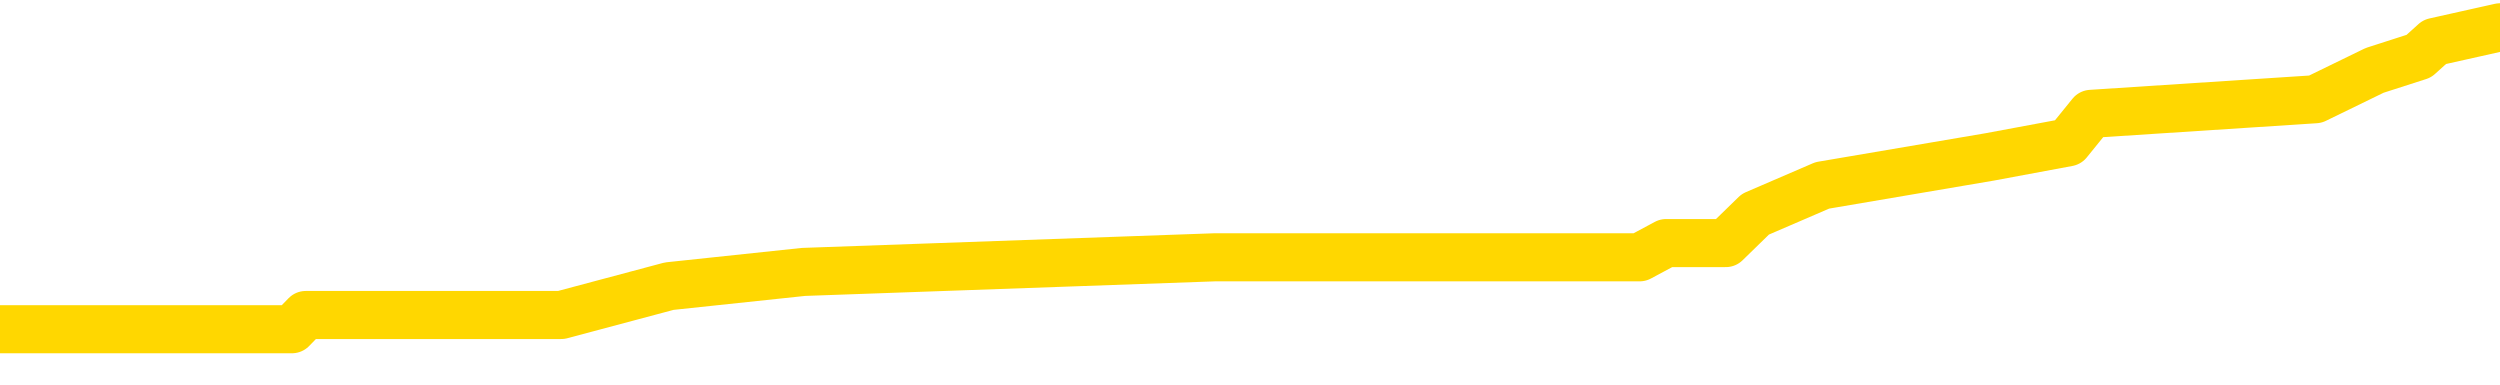 <svg xmlns="http://www.w3.org/2000/svg" version="1.1" viewBox="0 0 6500 1000">
	<path fill="none" stroke="gold" stroke-width="125" stroke-linecap="round" stroke-linejoin="round" d="M0 70950  L-534912 70950 L-534728 70912 L-534238 70838 L-533944 70800 L-533633 70725 L-533398 70688 L-533345 70613 L-533286 70539 L-533132 70501 L-533092 70426 L-532959 70389 L-532667 70352 L-532126 70352 L-531516 70314 L-531468 70314 L-530828 70277 L-530794 70277 L-530269 70277 L-530136 70240 L-529746 70165 L-529418 70090 L-529301 70015 L-529090 69940 L-528373 69940 L-527803 69903 L-527695 69903 L-527521 69866 L-527300 69791 L-526898 69754 L-526872 69679 L-525944 69604 L-525857 69529 L-525775 69454 L-525705 69380 L-525407 69342 L-525255 69268 L-523365 69305 L-523264 69305 L-523002 69305 L-522708 69342 L-522567 69268 L-522318 69268 L-522283 69230 L-522124 69193 L-521661 69118 L-521408 69081 L-521195 69006 L-520944 68968 L-520595 68931 L-519668 68856 L-519574 68782 L-519163 68744 L-517993 68669 L-516803 68632 L-516711 68557 L-516684 68482 L-516418 68408 L-516119 68333 L-515990 68258 L-515953 68183 L-515138 68183 L-514754 68221 L-513694 68258 L-513632 68258 L-513367 69006 L-512896 69716 L-512703 70426 L-512440 71137 L-512103 71099 L-511967 71062 L-511512 71025 L-510769 70987 L-510751 70950 L-510586 70875 L-510518 70875 L-510002 70838 L-508973 70838 L-508777 70800 L-508288 70763 L-507926 70725 L-507517 70725 L-507132 70763 L-505428 70763 L-505330 70763 L-505259 70763 L-505197 70763 L-505013 70725 L-504676 70725 L-504036 70688 L-503959 70651 L-503898 70651 L-503711 70613 L-503631 70613 L-503454 70576 L-503435 70539 L-503205 70539 L-502817 70501 L-501929 70501 L-501889 70464 L-501801 70426 L-501774 70352 L-500766 70314 L-500616 70240 L-500592 70202 L-500459 70165 L-500419 70127 L-499161 70090 L-499103 70090 L-498563 70053 L-498511 70053 L-498464 70053 L-498069 70015 L-497929 69978 L-497729 69940 L-497583 69940 L-497418 69940 L-497141 69978 L-496783 69978 L-496230 69940 L-495585 69903 L-495327 69828 L-495173 69791 L-494772 69754 L-494732 69716 L-494611 69679 L-494549 69716 L-494535 69716 L-494441 69716 L-494148 69679 L-493997 69529 L-493667 69454 L-493589 69380 L-493513 69342 L-493286 69230 L-493220 69155 L-492992 69081 L-492940 69006 L-492775 68968 L-491769 68931 L-491586 68894 L-491035 68856 L-490642 68782 L-490244 68744 L-489394 68669 L-489316 68632 L-488737 68595 L-488296 68595 L-488055 68557 L-487897 68557 L-487497 68482 L-487476 68482 L-487031 68445 L-486626 68408 L-486490 68333 L-486315 68258 L-486178 68183 L-485928 68109 L-484928 68071 L-484846 68034 L-484711 67997 L-484672 67959 L-483782 67922 L-483566 67884 L-483123 67847 L-483006 67810 L-482949 67772 L-482273 67772 L-482172 67735 L-482144 67735 L-480802 67697 L-480396 67660 L-480357 67623 L-479428 67585 L-479330 67548 L-479197 67511 L-478793 67473 L-478767 67436 L-478674 67398 L-478457 67361 L-478046 67286 L-476893 67211 L-476601 67137 L-476572 67062 L-475964 67025 L-475714 66950 L-475694 66912 L-474765 66875 L-474714 66800 L-474591 66763 L-474574 66688 L-474418 66651 L-474243 66576 L-474106 66539 L-474050 66501 L-473942 66464 L-473857 66426 L-473623 66389 L-473548 66352 L-473240 66314 L-473122 66277 L-472952 66240 L-472861 66202 L-472758 66202 L-472735 66165 L-472658 66165 L-472560 66090 L-472193 66053 L-472089 66015 L-471585 65978 L-471133 65940 L-471095 65903 L-471071 65866 L-471030 65828 L-470902 65791 L-470801 65754 L-470359 65716 L-470077 65679 L-469485 65641 L-469354 65604 L-469080 65529 L-468927 65492 L-468774 65454 L-468689 65380 L-468611 65342 L-468425 65305 L-468375 65305 L-468347 65268 L-468268 65230 L-468244 65193 L-467961 65118 L-467357 65043 L-466362 65006 L-466064 64968 L-465330 64931 L-465085 64894 L-464996 64856 L-464418 64819 L-463720 64782 L-462968 64744 L-462649 64707 L-462266 64632 L-462189 64595 L-461555 64557 L-461369 64520 L-461281 64520 L-461152 64520 L-460839 64482 L-460790 64445 L-460648 64408 L-460626 64370 L-459658 64333 L-459113 64296 L-458635 64296 L-458574 64296 L-458250 64296 L-458229 64258 L-458166 64258 L-457956 64221 L-457879 64183 L-457824 64146 L-457802 64109 L-457763 64071 L-457747 64034 L-456990 63997 L-456973 63959 L-456174 63922 L-456021 63884 L-455116 63847 L-454610 63810 L-454381 63735 L-454339 63735 L-454224 63697 L-454048 63660 L-453293 63697 L-453158 63660 L-452994 63623 L-452676 63585 L-452500 63511 L-451478 63436 L-451455 63361 L-451204 63324 L-450991 63249 L-450357 63211 L-450119 63137 L-450086 63062 L-449908 62987 L-449828 62912 L-449738 62875 L-449674 62800 L-449233 62725 L-449210 62688 L-448669 62651 L-448413 62613 L-447918 62576 L-447041 62539 L-447004 62501 L-446952 62464 L-446911 62426 L-446793 62389 L-446517 62352 L-446310 62277 L-446113 62202 L-446089 62127 L-446039 62053 L-446000 62015 L-445922 61978 L-445324 61903 L-445264 61866 L-445161 61828 L-445007 61791 L-444375 61754 L-443694 61716 L-443391 61641 L-443044 61604 L-442847 61567 L-442799 61492 L-442478 61454 L-441851 61417 L-441704 61380 L-441668 61342 L-441610 61305 L-441533 61230 L-441292 61230 L-441204 61193 L-441110 61155 L-440816 61118 L-440681 61081 L-440621 61043 L-440584 60968 L-440312 60968 L-439306 60931 L-439131 60894 L-439080 60894 L-438787 60856 L-438595 60782 L-438262 60744 L-437755 60707 L-437193 60632 L-437178 60557 L-437162 60520 L-437061 60445 L-436947 60370 L-436907 60296 L-436870 60258 L-436804 60258 L-436776 60221 L-436637 60258 L-436344 60258 L-436294 60258 L-436189 60258 L-435924 60221 L-435460 60183 L-435315 60183 L-435260 60109 L-435203 60071 L-435012 60034 L-434647 59997 L-434433 59997 L-434238 59997 L-434180 59997 L-434121 59922 L-433967 59884 L-433698 59847 L-433268 60034 L-433252 60034 L-433175 59997 L-433111 59959 L-432982 59697 L-432958 59660 L-432674 59623 L-432626 59585 L-432572 59548 L-432109 59511 L-432071 59511 L-432030 59473 L-431840 59436 L-431359 59398 L-430872 59361 L-430856 59324 L-430818 59286 L-430561 59249 L-430484 59174 L-430254 59137 L-430238 59062 L-429943 58987 L-429501 58950 L-429054 58912 L-428550 58875 L-428396 58838 L-428109 58800 L-428069 58725 L-427738 58688 L-427516 58651 L-426999 58576 L-426923 58539 L-426676 58464 L-426481 58389 L-426421 58352 L-425645 58314 L-425571 58314 L-425340 58277 L-425324 58277 L-425262 58240 L-425066 58202 L-424602 58202 L-424579 58165 L-424449 58165 L-423148 58165 L-423132 58165 L-423054 58127 L-422961 58127 L-422744 58127 L-422591 58090 L-422413 58127 L-422359 58165 L-422072 58202 L-422032 58202 L-421663 58202 L-421222 58202 L-421039 58202 L-420718 58165 L-420423 58165 L-419977 58090 L-419905 58053 L-419443 57978 L-419005 57940 L-418823 57903 L-417369 57828 L-417237 57791 L-416780 57716 L-416554 57679 L-416168 57604 L-415651 57529 L-414697 57454 L-413903 57380 L-413228 57342 L-412803 57268 L-412492 57230 L-412262 57118 L-411578 57006 L-411565 56894 L-411355 56744 L-411333 56707 L-411159 56632 L-410209 56595 L-409941 56520 L-409126 56482 L-408815 56408 L-408778 56370 L-408720 56296 L-408103 56258 L-407466 56183 L-405840 56146 L-405166 56109 L-404524 56109 L-404446 56109 L-404390 56109 L-404354 56109 L-404326 56071 L-404214 55997 L-404196 55959 L-404173 55922 L-404020 55884 L-403966 55810 L-403888 55772 L-403769 55735 L-403671 55697 L-403554 55660 L-403284 55585 L-403015 55548 L-402997 55473 L-402797 55436 L-402651 55361 L-402424 55324 L-402290 55286 L-401981 55249 L-401921 55211 L-401568 55137 L-401219 55099 L-401118 55062 L-401054 54987 L-400994 54950 L-400610 54875 L-400229 54838 L-400125 54800 L-399864 54763 L-399593 54688 L-399434 54651 L-399401 54613 L-399340 54576 L-399198 54539 L-399014 54501 L-398970 54464 L-398682 54464 L-398666 54426 L-398432 54426 L-398371 54389 L-398333 54389 L-397753 54352 L-397620 54314 L-397596 54165 L-397578 53903 L-397561 53604 L-397544 53305 L-397520 53006 L-397504 52782 L-397483 52520 L-397466 52258 L-397443 52109 L-397426 51959 L-397404 51847 L-397388 51772 L-397339 51660 L-397266 51548 L-397232 51361 L-397208 51211 L-397172 51062 L-397131 50912 L-397094 50838 L-397078 50688 L-397054 50576 L-397017 50501 L-397000 50389 L-396977 50314 L-396959 50240 L-396941 50165 L-396925 50090 L-396896 49978 L-396870 49866 L-396824 49828 L-396808 49754 L-396766 49716 L-396718 49641 L-396647 49567 L-396632 49492 L-396616 49417 L-396553 49380 L-396514 49342 L-396475 49305 L-396309 49268 L-396244 49230 L-396228 49193 L-396184 49118 L-396125 49081 L-395913 49043 L-395879 49006 L-395837 48968 L-395759 48931 L-395222 48894 L-395143 48856 L-395039 48782 L-394950 48744 L-394774 48707 L-394424 48669 L-394268 48632 L-393830 48595 L-393673 48557 L-393543 48520 L-392839 48445 L-392638 48408 L-391678 48333 L-391195 48296 L-391096 48296 L-391004 48258 L-390759 48221 L-390686 48183 L-390243 48109 L-390147 48071 L-390132 48034 L-390116 47997 L-390091 47959 L-389625 47922 L-389408 47884 L-389269 47847 L-388975 47810 L-388886 47772 L-388845 47735 L-388815 47697 L-388643 47660 L-388584 47623 L-388507 47585 L-388427 47548 L-388357 47548 L-388048 47511 L-387963 47473 L-387749 47436 L-387714 47398 L-387030 47361 L-386931 47324 L-386726 47286 L-386680 47249 L-386401 47211 L-386339 47174 L-386322 47099 L-386244 47062 L-385936 46987 L-385912 46950 L-385858 46875 L-385835 46838 L-385713 46800 L-385577 46725 L-385333 46688 L-385207 46688 L-384560 46651 L-384544 46651 L-384520 46651 L-384339 46576 L-384263 46539 L-384171 46501 L-383744 46464 L-383328 46426 L-382935 46352 L-382856 46314 L-382837 46277 L-382474 46240 L-382237 46202 L-382009 46165 L-381696 46127 L-381618 46090 L-381537 46015 L-381359 45940 L-381344 45903 L-381078 45828 L-380998 45791 L-380768 45754 L-380542 45716 L-380226 45716 L-380051 45679 L-379690 45679 L-379298 45641 L-379229 45567 L-379165 45529 L-379025 45454 L-378973 45417 L-378871 45342 L-378370 45305 L-378172 45268 L-377926 45230 L-377740 45193 L-377440 45155 L-377364 45118 L-377198 45043 L-376314 45006 L-376285 44931 L-376162 44856 L-375584 44819 L-375506 44782 L-374792 44782 L-374480 44782 L-374267 44782 L-374250 44782 L-373864 44782 L-373339 44707 L-372893 44669 L-372563 44632 L-372410 44595 L-372085 44595 L-371906 44557 L-371825 44557 L-371618 44482 L-371443 44445 L-370514 44408 L-369625 44370 L-369586 44333 L-369358 44333 L-368978 44296 L-368191 44258 L-367957 44221 L-367881 44183 L-367523 44146 L-366951 44071 L-366684 44034 L-366298 43997 L-366194 43997 L-366024 43997 L-365406 43997 L-365195 43997 L-364887 43997 L-364834 43959 L-364706 43922 L-364653 43884 L-364534 43847 L-364198 43772 L-363238 43735 L-363107 43660 L-362905 43623 L-362274 43585 L-361963 43548 L-361549 43511 L-361521 43473 L-361376 43436 L-360956 43398 L-359623 43398 L-359576 43361 L-359448 43286 L-359431 43249 L-358853 43174 L-358648 43137 L-358618 43099 L-358577 43062 L-358520 43025 L-358482 42987 L-358404 42950 L-358261 42912 L-357807 42875 L-357688 42838 L-357403 42800 L-357030 42763 L-356934 42725 L-356607 42688 L-356253 42651 L-356083 42613 L-356036 42576 L-355927 42539 L-355837 42501 L-355810 42464 L-355733 42389 L-355430 42352 L-355396 42277 L-355324 42240 L-354957 42202 L-354621 42165 L-354540 42165 L-354320 42127 L-354149 42090 L-354121 42053 L-353624 42015 L-353075 41940 L-352194 41903 L-352096 41828 L-352019 41791 L-351745 41754 L-351497 41679 L-351423 41641 L-351362 41567 L-351243 41529 L-351200 41492 L-351090 41454 L-351014 41380 L-350313 41342 L-350067 41305 L-350028 41268 L-349871 41230 L-349272 41230 L-349045 41230 L-348953 41230 L-348478 41230 L-347881 41155 L-347361 41118 L-347340 41081 L-347195 41043 L-346875 41043 L-346333 41043 L-346101 41043 L-345930 41043 L-345444 41006 L-345216 40968 L-345131 40931 L-344785 40894 L-344459 40894 L-343936 40856 L-343609 40819 L-343008 40782 L-342811 40707 L-342759 40669 L-342718 40632 L-342437 40595 L-341752 40520 L-341442 40482 L-341417 40408 L-341226 40370 L-341003 40333 L-340917 40296 L-340254 40221 L-340229 40183 L-340008 40109 L-339678 40071 L-339326 39997 L-339121 39959 L-338888 39884 L-338630 39847 L-338441 39772 L-338394 39735 L-338167 39697 L-338132 39660 L-337976 39623 L-337761 39585 L-337588 39548 L-337497 39511 L-337219 39473 L-336976 39436 L-336660 39398 L-336234 39398 L-336197 39398 L-335713 39398 L-335480 39398 L-335268 39361 L-335042 39324 L-334492 39324 L-334245 39286 L-333411 39286 L-333355 39249 L-333333 39211 L-333175 39174 L-332714 39137 L-332673 39099 L-332333 39025 L-332200 38987 L-331977 38950 L-331405 38912 L-330933 38875 L-330739 38838 L-330546 38800 L-330356 38763 L-330255 38725 L-329886 38688 L-329840 38651 L-329759 38613 L-328465 38576 L-328417 38539 L-328148 38539 L-328003 38539 L-327452 38539 L-327336 38501 L-327254 38464 L-326895 38426 L-326671 38389 L-326390 38352 L-326061 38277 L-325553 38240 L-325440 38202 L-325361 38165 L-325197 38127 L-324903 38127 L-324434 38127 L-324237 38165 L-324187 38165 L-323537 38127 L-323415 38090 L-322961 38090 L-322925 38053 L-322457 38015 L-322346 37978 L-322330 37940 L-322114 37940 L-321933 37903 L-321401 37903 L-320372 37903 L-320172 37866 L-319714 37828 L-318766 37754 L-318667 37716 L-318313 37641 L-318253 37604 L-318238 37567 L-318203 37529 L-317833 37492 L-317713 37454 L-317471 37417 L-317308 37380 L-317120 37342 L-316999 37305 L-315929 37230 L-315071 37193 L-314858 37118 L-314761 37081 L-314587 37006 L-314254 36968 L-314182 36931 L-314124 36894 L-313949 36894 L-313560 36856 L-313325 36819 L-313214 36782 L-313096 36744 L-312116 36707 L-312090 36669 L-311496 36595 L-311463 36595 L-311315 36557 L-311030 36520 L-310118 36520 L-309172 36520 L-309019 36482 L-308917 36482 L-308785 36445 L-308642 36408 L-308616 36370 L-308501 36333 L-308283 36296 L-307602 36258 L-307472 36221 L-307169 36183 L-306929 36109 L-306597 36071 L-305958 36034 L-305615 35959 L-305554 35922 L-305398 35922 L-304476 35922 L-304006 35922 L-303962 35922 L-303950 35884 L-303908 35847 L-303886 35810 L-303859 35772 L-303715 35735 L-303293 35697 L-302958 35697 L-302766 35660 L-302338 35660 L-302150 35623 L-301761 35548 L-301227 35511 L-300854 35473 L-300833 35473 L-300583 35436 L-300465 35398 L-300389 35361 L-300253 35324 L-300213 35286 L-300134 35249 L-299739 35211 L-299243 35174 L-299131 35099 L-298958 35062 L-298650 35025 L-298203 34987 L-297880 34950 L-297737 34875 L-297310 34800 L-297157 34725 L-297102 34651 L-296288 34613 L-296268 34576 L-295896 34539 L-295839 34539 L-294710 34501 L-294642 34501 L-294084 34464 L-293889 34426 L-293753 34389 L-293520 34352 L-293173 34314 L-293138 34240 L-293103 34202 L-293035 34127 L-292686 34090 L-292514 34053 L-292029 34015 L-292012 33978 L-291687 33940 L-291530 33903 L-290389 33828 L-290364 33791 L-290172 33716 L-289979 33679 L-289729 33641 L-289711 33604 L-288691 33567 L-288394 33529 L-288318 33492 L-288182 33417 L-288006 33380 L-287429 33305 L-287214 33268 L-287150 33230 L-287019 33193 L-286983 33118 L-286459 33081 L-286321 47810 L-286307 47810 L-286284 47810 L-286264 47810 L-286037 33043 L-285261 33043 L-285219 33043 L-284851 33043 L-284773 33006 L-284721 32968 L-284048 32931 L-283305 32894 L-282881 32894 L-282433 32856 L-281371 32819 L-281060 32744 L-280650 32744 L-280578 32707 L-280053 32707 L-279959 32707 L-279941 32707 L-279496 32669 L-279311 32595 L-278531 32520 L-277858 32482 L-277446 32370 L-277214 32296 L-277074 32258 L-276992 32183 L-276972 32146 L-276896 32146 L-276767 32109 L-276451 32146 L-276226 32146 L-275901 32109 L-275839 32109 L-275469 32109 L-275436 32109 L-275227 32109 L-274560 32109 L-274482 32109 L-274324 32034 L-274214 32034 L-273887 31997 L-273732 31959 L-273392 31959 L-273335 31884 L-272996 31810 L-272793 31772 L-272740 31697 L-271363 31660 L-271234 31623 L-270800 31585 L-270480 31548 L-269652 31473 L-269529 31436 L-268798 31361 L-268642 31286 L-268601 31249 L-268548 31211 L-268524 31174 L-268410 31137 L-268114 31099 L-267824 31062 L-267770 31025 L-267649 30987 L-267619 30950 L-267519 30912 L-267075 30912 L-266924 30875 L-266088 30875 L-265546 30838 L-265211 30838 L-265196 30800 L-265120 30763 L-265004 30725 L-264809 30688 L-264545 30651 L-263711 30613 L-263614 30576 L-263093 30539 L-263051 30501 L-262952 30464 L-262124 30464 L-261989 30426 L-261650 30426 L-261096 30389 L-260716 30352 L-260553 30314 L-260243 30277 L-259431 30240 L-259124 30202 L-258856 30202 L-258534 30202 L-258214 30240 L-257938 30240 L-257109 30165 L-257014 30127 L-256922 30015 L-256817 29903 L-256431 29791 L-255950 29716 L-255934 29679 L-255815 29641 L-255448 29567 L-255353 29529 L-254519 29454 L-254442 29417 L-254142 29380 L-254052 29342 L-253644 29268 L-253534 29193 L-252835 29155 L-252362 29118 L-252302 29081 L-252083 29006 L-251809 28968 L-251696 28931 L-250669 28894 L-250282 28856 L-250262 28819 L-249929 28782 L-249685 28744 L-249251 28707 L-249141 28669 L-249024 28632 L-248572 28557 L-247981 28520 L-247645 28482 L-245752 28445 L-245638 28370 L-245427 28333 L-244108 28296 L-244002 19884 L-243936 11585 L-243900 3922 L-243838 3922 L-243338 12258 L-242663 20482 L-242641 28071 L-242371 27997 L-241403 27997 L-240713 27959 L-240551 27922 L-240011 27884 L-239921 27847 L-238902 27810 L-237954 27735 L-237588 27772 L-237486 27810 L-236897 27810 L-236838 27810 L-236737 27772 L-236297 27697 L-236190 27660 L-235748 27623 L-234748 27511 L-234492 27398 L-234389 27286 L-234259 27211 L-233892 27137 L-233311 27062 L-233280 27025 L-232965 26987 L-230982 26950 L-230866 26912 L-230798 26912 L-230440 26875 L-228821 26838 L-228644 26838 L-228499 26838 L-227677 26875 L-227624 26912 L-227569 26912 L-227135 26912 L-226155 26950 L-226081 26950 L-224996 26912 L-224783 26912 L-224067 26838 L-223679 26800 L-223460 26725 L-223140 26651 L-222647 26576 L-222519 26539 L-222290 26464 L-222058 26389 L-221999 26352 L-221709 26314 L-221437 26240 L-220407 26202 L-218742 26165 L-218323 26127 L-218186 26090 L-218029 26090 L-217724 26053 L-217496 25978 L-217338 25940 L-217178 25866 L-217009 25791 L-216962 25754 L-216908 25716 L-216887 25716 L-216501 25679 L-216251 25679 L-215980 25679 L-215820 25679 L-215730 25679 L-214071 25679 L-213906 25716 L-213526 25679 L-213066 25679 L-212457 25604 L-211363 25567 L-210932 25529 L-210901 25492 L-210839 25454 L-210821 25417 L-209117 25380 L-209075 25342 L-208609 25305 L-208422 25268 L-208390 25193 L-207795 25155 L-207745 25118 L-207422 25081 L-207372 25043 L-207161 25006 L-207143 24968 L-206877 24894 L-206824 24856 L-206355 24819 L-205845 24744 L-205766 24744 L-205472 24707 L-205455 24669 L-205417 24632 L-205346 24595 L-205188 24557 L-204242 24557 L-204186 24557 L-203665 24557 L-203473 24520 L-203372 24520 L-203146 24482 L-202636 24482 L-202248 25492 L-202178 25492 L-201830 25454 L-201473 25417 L-200344 24333 L-200293 24258 L-200067 24221 L-200033 24183 L-199908 24109 L-199809 24109 L-199544 24109 L-198804 24146 L-198226 24146 L-197932 24146 L-197226 24146 L-197048 24109 L-197024 24109 L-196388 24071 L-196077 24034 L-195681 24034 L-195651 23997 L-195630 23959 L-195476 23922 L-194791 23922 L-194775 23922 L-194435 23922 L-194162 23884 L-194125 23847 L-194069 23772 L-194047 23735 L-193975 23697 L-193643 23660 L-193537 23623 L-193508 23548 L-193310 23511 L-193157 23473 L-192289 23436 L-191727 23361 L-191711 23361 L-191609 23324 L-191507 23361 L-191361 23361 L-191282 23361 L-191245 23324 L-191189 23286 L-191116 23249 L-190971 23211 L-190489 23211 L-190085 23174 L-189218 23211 L-189198 23211 L-188941 23211 L-188864 23211 L-188835 23174 L-188824 23099 L-188807 23062 L-188514 23025 L-188475 22987 L-188403 22950 L-188329 22912 L-188124 22875 L-187964 22763 L-187663 22651 L-187586 22501 L-187569 22389 L-187352 22314 L-187121 22314 L-187011 22352 L-186641 22389 L-186483 22389 L-186252 22389 L-186083 22389 L-185938 22352 L-185806 22314 L-184530 22240 L-184127 22165 L-184066 22127 L-183949 22053 L-183524 22015 L-183509 21940 L-183447 21903 L-183173 21828 L-183061 21791 L-182779 21716 L-182501 21679 L-182076 21604 L-182054 21567 L-181976 21529 L-181850 21492 L-181264 21454 L-180872 21417 L-180537 21380 L-179948 21342 L-179845 21342 L-179675 21305 L-179539 21305 L-178711 21268 L-177526 21230 L-177490 21193 L-177434 21193 L-177214 21155 L-177009 21155 L-176854 21155 L-176597 21118 L-176521 21081 L-175978 21043 L-175942 21006 L-175693 20968 L-175305 20931 L-174480 20894 L-174122 20856 L-173811 20856 L-173553 20819 L-173330 20782 L-172923 20744 L-172807 20707 L-172623 20669 L-172570 20669 L-172382 20632 L-172211 20595 L-172182 20557 L-171902 20520 L-171591 20482 L-171453 20445 L-171144 20408 L-170950 20408 L-170934 20370 L-170215 20370 L-170081 20296 L-169784 20258 L-169693 20221 L-169093 20221 L-169054 20183 L-168976 20146 L-168355 20109 L-168204 20034 L-168163 19997 L-167853 19959 L-167661 19922 L-167468 19847 L-167412 19772 L-167104 19735 L-167051 19697 L-166997 19735 L-166971 19735 L-166846 19735 L-166035 19697 L-165959 19660 L-165418 19623 L-165150 19585 L-164490 19548 L-163583 19511 L-163341 19473 L-162809 19436 L-162592 19398 L-161484 19436 L-161434 19436 L-160659 19436 L-160111 19398 L-160000 19361 L-159847 19286 L-159792 19249 L-159626 19211 L-159249 19174 L-158801 19137 L-158747 19099 L-158592 19062 L-157912 19025 L-157692 18987 L-157174 18950 L-156325 18875 L-156309 18838 L-154518 18800 L-153964 18763 L-153847 18725 L-152841 18688 L-152804 18651 L-152572 18651 L-152479 18651 L-152439 18651 L-152107 18613 L-151755 18576 L-151490 18501 L-151203 18464 L-150893 18389 L-150638 18314 L-150545 18277 L-150055 18240 L-149847 18202 L-149282 18165 L-149168 18202 L-148816 18165 L-148765 18165 L-148725 18165 L-148121 18090 L-147388 18015 L-146806 17940 L-146571 17866 L-146030 17754 L-145878 17679 L-145376 17641 L-145167 17567 L-145144 17567 L-145085 17529 L-144122 17529 L-143945 17492 L-143503 17454 L-143478 17380 L-143323 17342 L-143242 17342 L-143091 17380 L-142444 17380 L-142395 17342 L-141275 17305 L-140291 17268 L-140229 17230 L-139509 17193 L-138644 17155 L-138265 17118 L-138046 17118 L-137287 17081 L-137235 17043 L-136925 16968 L-136074 16968 L-135881 16931 L-135704 16894 L-135480 16894 L-135353 16856 L-135161 16856 L-134928 16819 L-134759 16856 L-134472 16819 L-134193 16819 L-134110 16782 L-133939 16744 L-133923 16669 L-133769 16632 L-133730 16595 L-132954 16557 L-132878 16557 L-132646 16482 L-132219 16445 L-131873 16408 L-131290 16370 L-131021 16370 L-130762 16370 L-130633 16296 L-130617 16258 L-130503 16221 L-130479 16183 L-130245 16146 L-130209 16109 L-128893 16109 L-128837 16071 L-128158 15997 L-127586 15997 L-127460 15997 L-127307 15997 L-127230 15997 L-126918 15922 L-126645 15884 L-126556 15810 L-126454 15810 L-125526 15772 L-125450 15772 L-125086 15772 L-125062 15735 L-125025 15697 L-124250 15623 L-124158 15585 L-124018 15548 L-123616 15511 L-123354 15511 L-123111 15548 L-122897 15511 L-122816 15511 L-122740 15511 L-122663 15511 L-122477 15548 L-122410 15548 L-122161 15548 L-122106 15511 L-121968 15473 L-121888 15398 L-121775 15361 L-121552 15324 L-121388 15286 L-121347 15249 L-121177 15211 L-120806 15174 L-120791 15137 L-120676 15099 L-119954 15062 L-119918 15025 L-119785 15025 L-119438 14987 L-119026 14987 L-118990 14987 L-118912 14950 L-118873 14912 L-118509 14875 L-118305 14838 L-118290 14800 L-117944 14763 L-117596 14763 L-117270 14763 L-117168 14725 L-117015 14725 L-116821 14688 L-116589 14688 L-116497 14688 L-116341 14688 L-116264 14688 L-116223 14651 L-116110 14613 L-116087 14576 L-115836 14576 L-115697 14501 L-115119 14389 L-114291 14314 L-113803 14240 L-113682 14202 L-113643 14165 L-113631 14127 L-113479 14053 L-113378 13978 L-113145 13940 L-112754 13866 L-112450 13828 L-112434 13791 L-112264 13754 L-112025 13679 L-111429 13679 L-110825 13641 L-110785 13641 L-110745 13641 L-110592 13604 L-110538 13567 L-110476 13529 L-110408 13492 L-110353 13417 L-110328 13380 L-110281 13342 L-110187 13268 L-110050 13230 L-109896 13193 L-109764 13155 L-109723 13155 L-109688 13118 L-109626 13081 L-109352 13006 L-109038 12968 L-108997 12894 L-108912 12856 L-108735 12819 L-108497 12782 L-108140 12744 L-108110 12707 L-107541 12669 L-107418 12632 L-107182 12595 L-107159 12595 L-106878 12557 L-106592 12557 L-106337 12557 L-105765 12520 L-105468 12482 L-105392 12445 L-104693 12408 L-104615 12370 L-104580 12333 L-104554 12296 L-104502 12221 L-104309 12183 L-104168 12109 L-104132 12071 L-104092 12034 L-103497 11997 L-103264 11959 L-102981 12221 L-102926 12445 L-102852 12707 L-102774 12931 L-102538 12856 L-102294 12819 L-102159 12782 L-102052 12744 L-101973 12707 L-101586 12632 L-101459 12595 L-101306 12557 L-101268 12520 L-101122 12482 L-100901 12445 L-100727 12408 L-100658 12370 L-99836 12296 L-99820 12296 L-99526 12258 L-98738 12221 L-98428 12221 L-98282 12183 L-98054 12146 L-97853 12071 L-96916 12034 L-96879 11997 L-96857 11959 L-96816 11884 L-96547 11847 L-95951 11810 L-95887 11772 L-95852 11735 L-95835 11697 L-95140 11697 L-94938 11697 L-94906 11697 L-94573 11697 L-94465 11660 L-93840 11585 L-93336 11548 L-93299 11473 L-92857 11473 L-92761 11436 L-92602 11436 L-92289 11436 L-92276 11436 L-91836 11473 L-91354 11511 L-91225 11511 L-90905 11511 L-90837 11473 L-90533 11473 L-90357 11436 L-90163 11398 L-89920 11324 L-89723 11249 L-89697 11174 L-89119 11137 L-89049 11099 L-88639 11062 L-88585 11025 L-88539 10987 L-88175 10950 L-88029 10912 L-87823 10875 L-87727 10875 L-87572 10838 L-87510 10800 L-87363 10725 L-87262 10688 L-86705 10688 L-86683 10763 L-86511 10800 L-85969 10838 L-85908 10838 L-85854 10763 L-85826 10688 L-85754 10651 L-85738 10576 L-85675 10539 L-85638 10464 L-85483 10426 L-85158 10389 L-84592 10352 L-84577 10314 L-84515 10240 L-84414 10165 L-84367 10165 L-84125 10127 L-83703 10127 L-83548 10127 L-81806 10053 L-81265 10015 L-80321 9978 L-79912 9940 L-79371 9866 L-79174 9828 L-79006 9791 L-78710 9754 L-78595 9716 L-78580 9716 L-78425 9679 L-78285 9641 L-78209 9567 L-78077 9567 L-77729 9567 L-77358 9604 L-76760 9604 L-76585 9604 L-76428 9567 L-76160 9529 L-76008 9529 L-75717 9641 L-75693 9716 L-75610 9791 L-75383 9866 L-74683 9828 L-74556 9791 L-74125 9754 L-74031 9716 L-72826 9716 L-72777 9679 L-72484 9679 L-72080 9641 L-71804 9567 L-71785 9529 L-71667 9492 L-71591 9454 L-71410 9417 L-70930 9380 L-70478 9305 L-70068 9268 L-70038 9230 L-69619 9193 L-69505 9193 L-69387 9193 L-69372 9193 L-69178 9155 L-69156 9081 L-68924 9043 L-68481 9006 L-68161 8931 L-67696 8931 L-67531 8894 L-67376 8856 L-67220 8856 L-66767 8856 L-66448 8856 L-66393 8894 L-66022 8894 L-65984 8931 L-65658 8931 L-65541 8894 L-65442 8856 L-65116 8782 L-64729 8744 L-64468 8707 L-64110 8632 L-63854 8595 L-61683 8557 L-61634 8520 L-61612 8482 L-61200 8482 L-61138 8482 L-61068 8520 L-60837 8520 L-60527 8482 L-60223 8408 L-60179 8370 L-59871 8333 L-59738 8296 L-59522 8258 L-58809 8221 L-58654 8221 L-58516 8183 L-58367 8183 L-58346 8183 L-58152 8146 L-58127 8109 L-58035 8071 L-58014 8034 L-57997 7997 L-57897 7959 L-56968 7922 L-56510 7922 L-55418 7847 L-54996 7847 L-54592 7810 L-54553 7772 L-54300 7735 L-53525 7660 L-53509 7623 L-53485 7585 L-53292 7548 L-52555 7511 L-52286 7473 L-52246 7436 L-51847 7361 L-51822 7324 L-51032 7286 L-50352 7249 L-48981 7211 L-48711 7174 L-48663 7137 L-48125 7062 L-48092 7025 L-47990 6950 L-47667 6912 L-47587 6875 L-47318 6875 L-46406 6838 L-46267 6838 L-46018 6763 L-45473 6763 L-45051 6725 L-44858 6688 L-44842 6688 L-44704 6613 L-44610 6576 L-44483 6539 L-44223 6501 L-44198 6426 L-44107 6389 L-43797 6352 L-43737 6314 L-43620 6314 L-43270 6314 L-42459 6314 L-42228 6240 L-41399 6240 L-41167 6165 L-40950 6127 L-40432 6127 L-39794 6090 L-39377 6053 L-39055 6015 L-38574 5978 L-38149 5978 L-38088 5940 L-37739 5940 L-37698 5903 L-37685 5866 L-37585 5791 L-37540 5791 L-37054 5754 L-36253 5754 L-35918 5754 L-34837 5716 L-34357 5679 L-34334 5641 L-34194 5604 L-33639 5567 L-32942 5529 L-32633 5492 L-32411 5454 L-32306 5417 L-32204 5342 L-31533 5305 L-31439 5268 L-31417 5268 L-31339 5230 L-31161 5230 L-30989 5230 L-30809 5193 L-30795 5155 L-30719 5118 L-30555 5081 L-30040 5043 L-30024 5006 L-29884 5006 L-29521 4968 L-29497 4968 L-29366 4931 L-29342 4894 L-28979 4856 L-28454 4782 L-28360 4744 L-28144 4669 L-28051 4632 L-28026 4595 L-27562 4557 L-27485 4557 L-27083 4520 L-26633 4520 L-25381 4482 L-25342 4445 L-24911 4408 L-24878 4370 L-24159 4333 L-23982 4296 L-23847 4258 L-23540 4221 L-23485 4183 L-23460 4109 L-23444 4034 L-23269 3997 L-23080 3959 L-22572 3959 L-22199 3660 L-21860 3324 L-21822 3025 L-21103 2763 L-21009 2725 L-20970 2688 L-20429 2688 L-20406 2651 L-20003 2613 L-19577 2576 L-19306 2576 L-19127 2539 L-18881 2464 L-18857 2426 L-18801 2352 L-18184 2314 L-17682 2277 L-17295 2277 L-16676 2314 L-16459 2314 L-16304 2352 L-15012 2277 L-14913 2240 L-14470 2165 L-14139 2127 L-13838 2053 L-13596 2015 L-12861 1940 L-12282 1903 L-11453 1866 L-11352 1828 L-10795 1791 L-10657 1754 L-9015 1716 L-8954 1716 L-8860 1716 L-7893 1716 L-7716 1679 L-7429 1679 L-7211 1679 L-7133 1641 L-6861 1641 L-6746 1604 L-6593 1567 L-6282 1529 L-6204 1492 L-6113 1492 L-6036 1454 L-5920 1454 L-5741 1417 L-5649 1380 L-5610 1342 L-5107 1342 L-4889 1305 L-4759 1305 L-4604 1268 L-4550 1230 L-4425 1230 L-4040 1193 L-3532 1155 L-3459 1118 L-2979 1081 L-2902 1043 L-2802 1043 L-2568 1006 L-2104 1006 L-1874 1006 L-1857 1006 L-1625 1006 L-1470 1006 L-1409 1006 L-1216 968 L-945 894 L-193 856 L759 856 L795 819 L1020 819 L1459 819 L1740 744 L2089 707 L3158 669 L4085 669 L4216 669 L4263 669 L4332 632 L4487 632 L4564 557 L4738 482 L5173 408 L5377 370 L5437 296 L6020 258 L6174 183 L6289 146 L6330 109 L6500 71" />
</svg>
